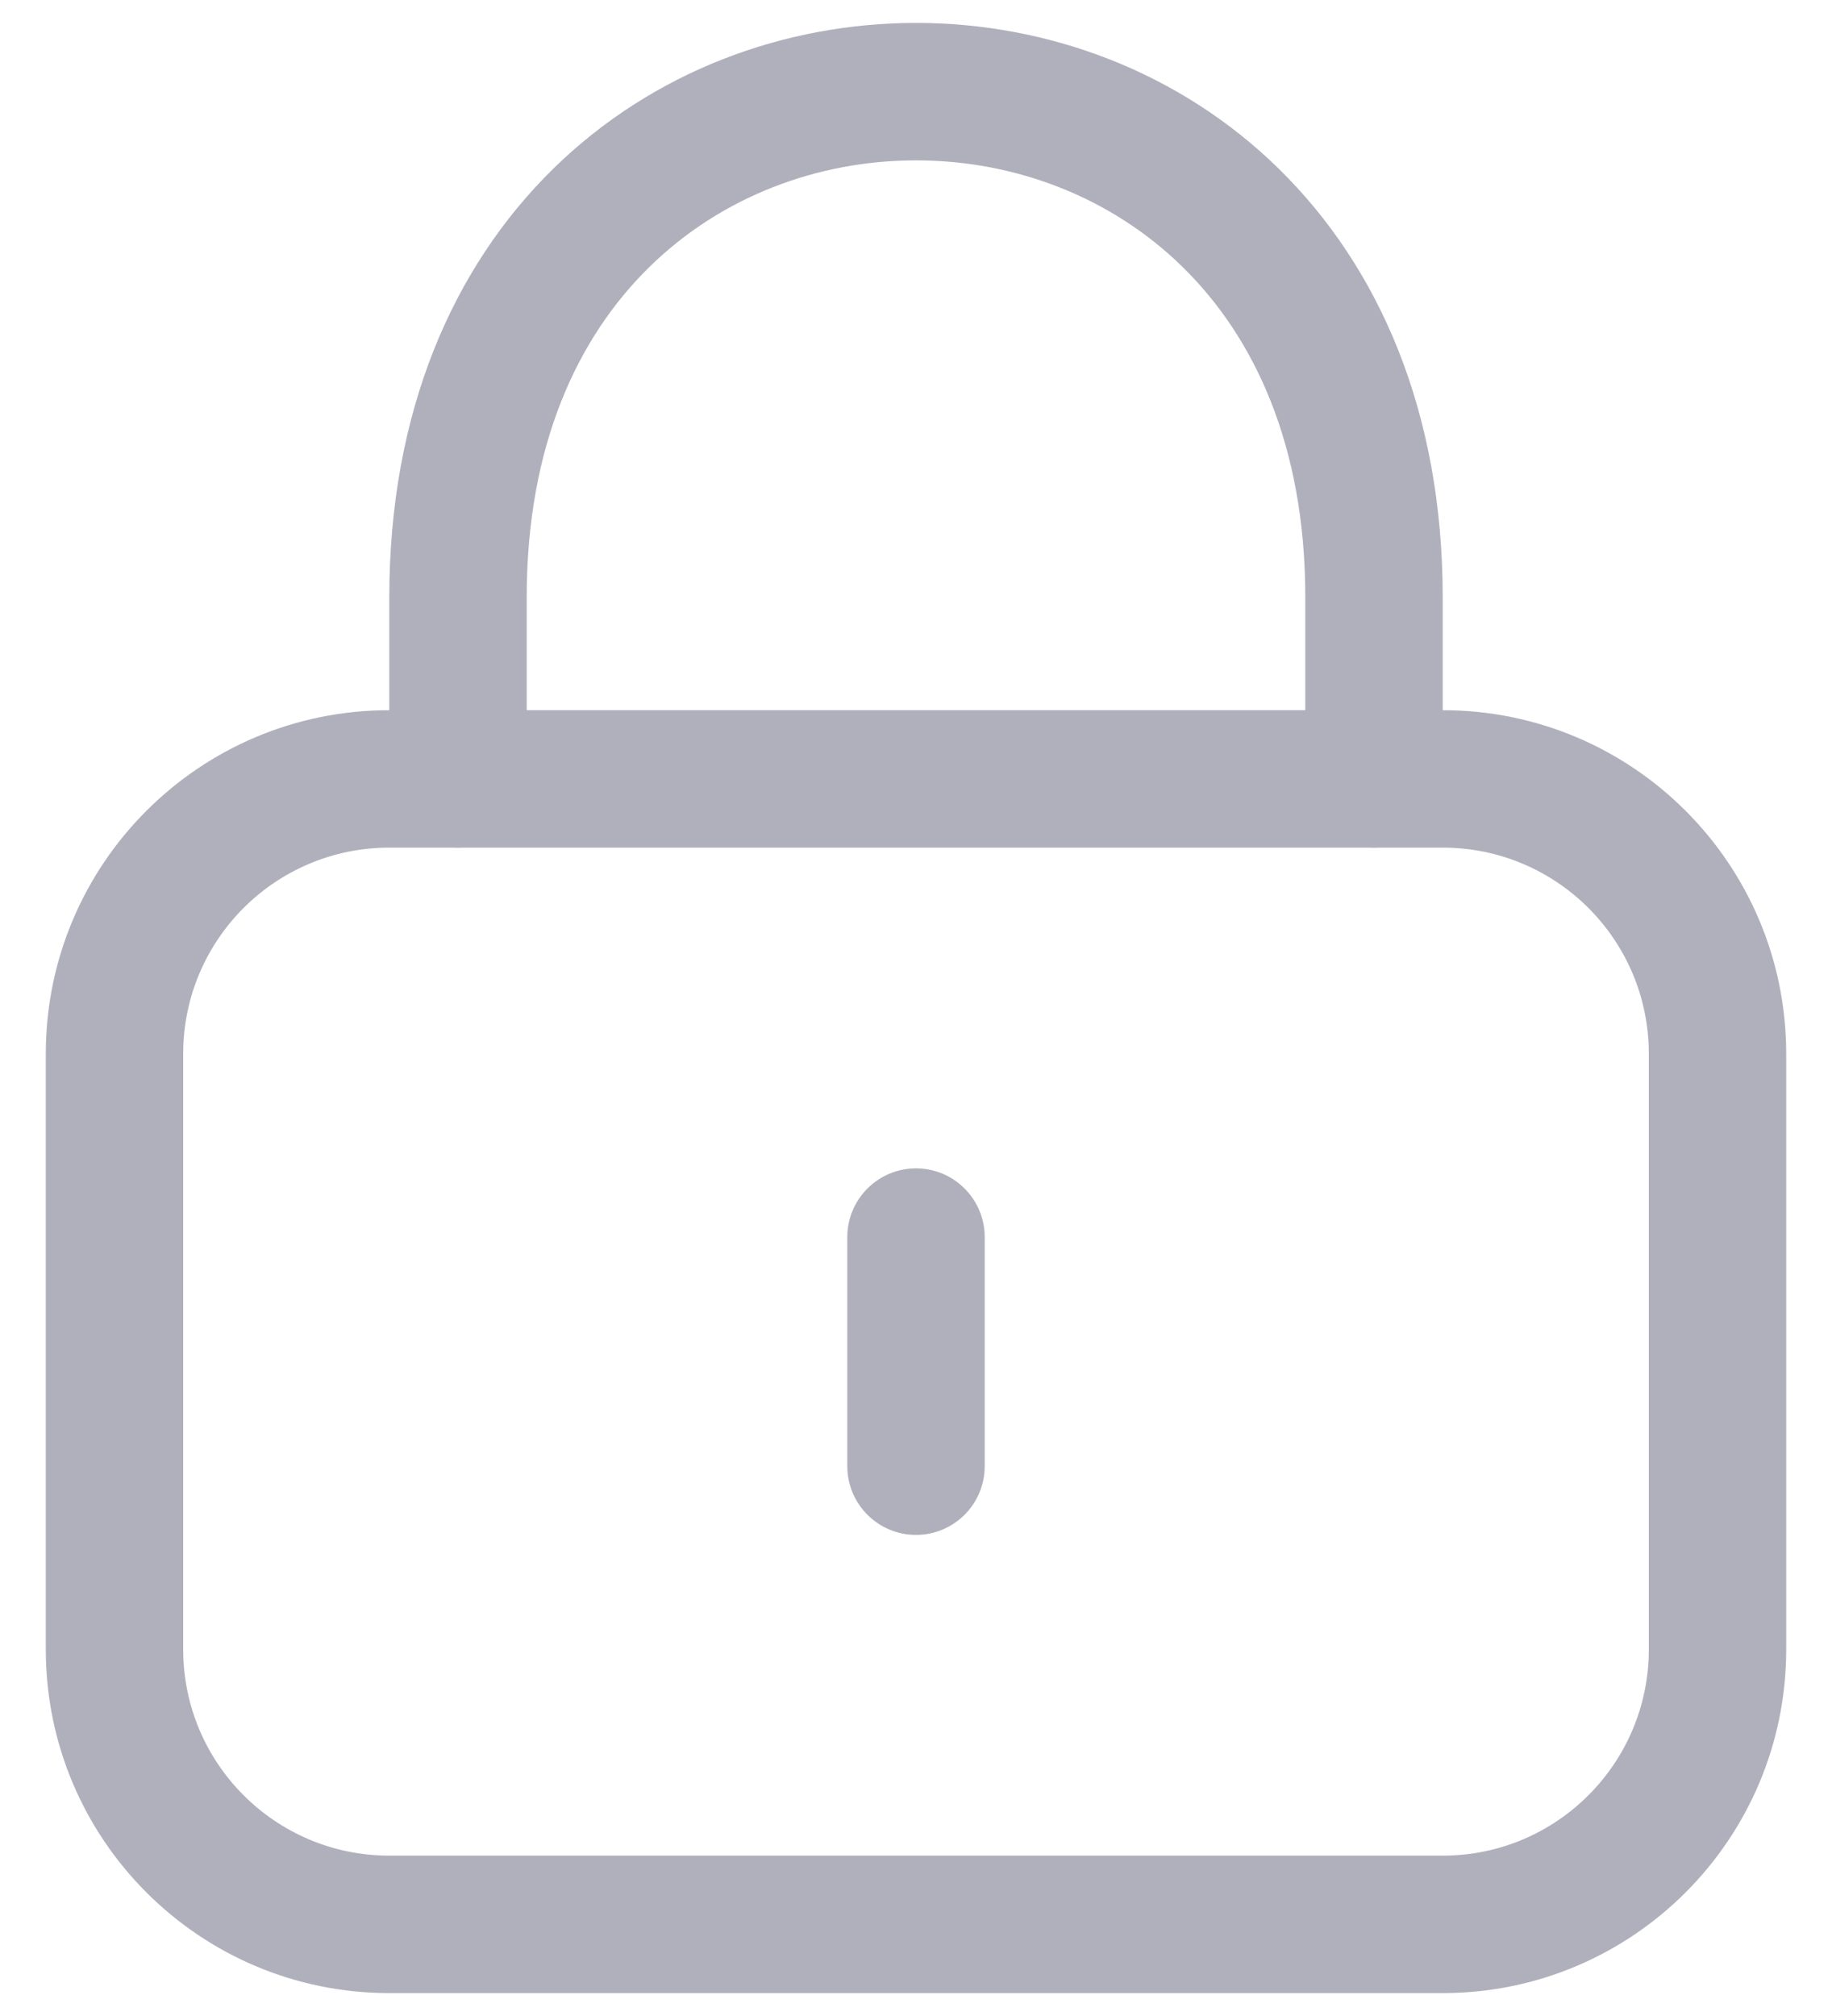 <svg width="20" height="22" viewBox="0 0 20 22" fill="none" xmlns="http://www.w3.org/2000/svg">
<path fill-rule="evenodd" clip-rule="evenodd" d="M0.5 11.499C0.5 9.428 2.179 7.75 4.25 7.75H15.75C17.821 7.75 19.5 9.428 19.5 11.499V18C19.5 20.071 17.821 21.75 15.75 21.75H4.25C2.179 21.75 0.5 20.071 0.5 18V11.499ZM4.25 9.25C3.007 9.25 2 10.257 2 11.499V18C2 19.242 3.007 20.25 4.25 20.25H15.75C16.993 20.25 18 19.242 18 18V11.499C18 10.257 16.993 9.25 15.75 9.25H4.25Z" fill="#B0B0BD"/>
<path fill-rule="evenodd" clip-rule="evenodd" d="M7.088 2.915C6.309 3.678 5.75 4.858 5.75 6.518V8.5C5.75 8.914 5.414 9.25 5 9.25C4.586 9.25 4.25 8.914 4.25 8.5V6.518C4.25 4.5 4.941 2.92 6.037 1.844C7.126 0.776 8.569 0.25 10 0.25C11.431 0.25 12.875 0.776 13.963 1.844C15.059 2.92 15.75 4.5 15.75 6.518V8.5C15.75 8.914 15.414 9.25 15 9.25C14.586 9.25 14.25 8.914 14.25 8.5V6.518C14.25 4.858 13.691 3.679 12.912 2.915C12.126 2.143 11.069 1.75 10 1.75C8.931 1.75 7.874 2.143 7.088 2.915Z" fill="#B0B0BD"/>
<path fill-rule="evenodd" clip-rule="evenodd" d="M10 16.75C9.586 16.75 9.25 16.414 9.25 16L9.25 13.5C9.25 13.086 9.586 12.75 10 12.75C10.414 12.75 10.75 13.086 10.75 13.5L10.75 16C10.75 16.414 10.414 16.75 10 16.75Z" fill="#B0B0BD"/>
</svg>
